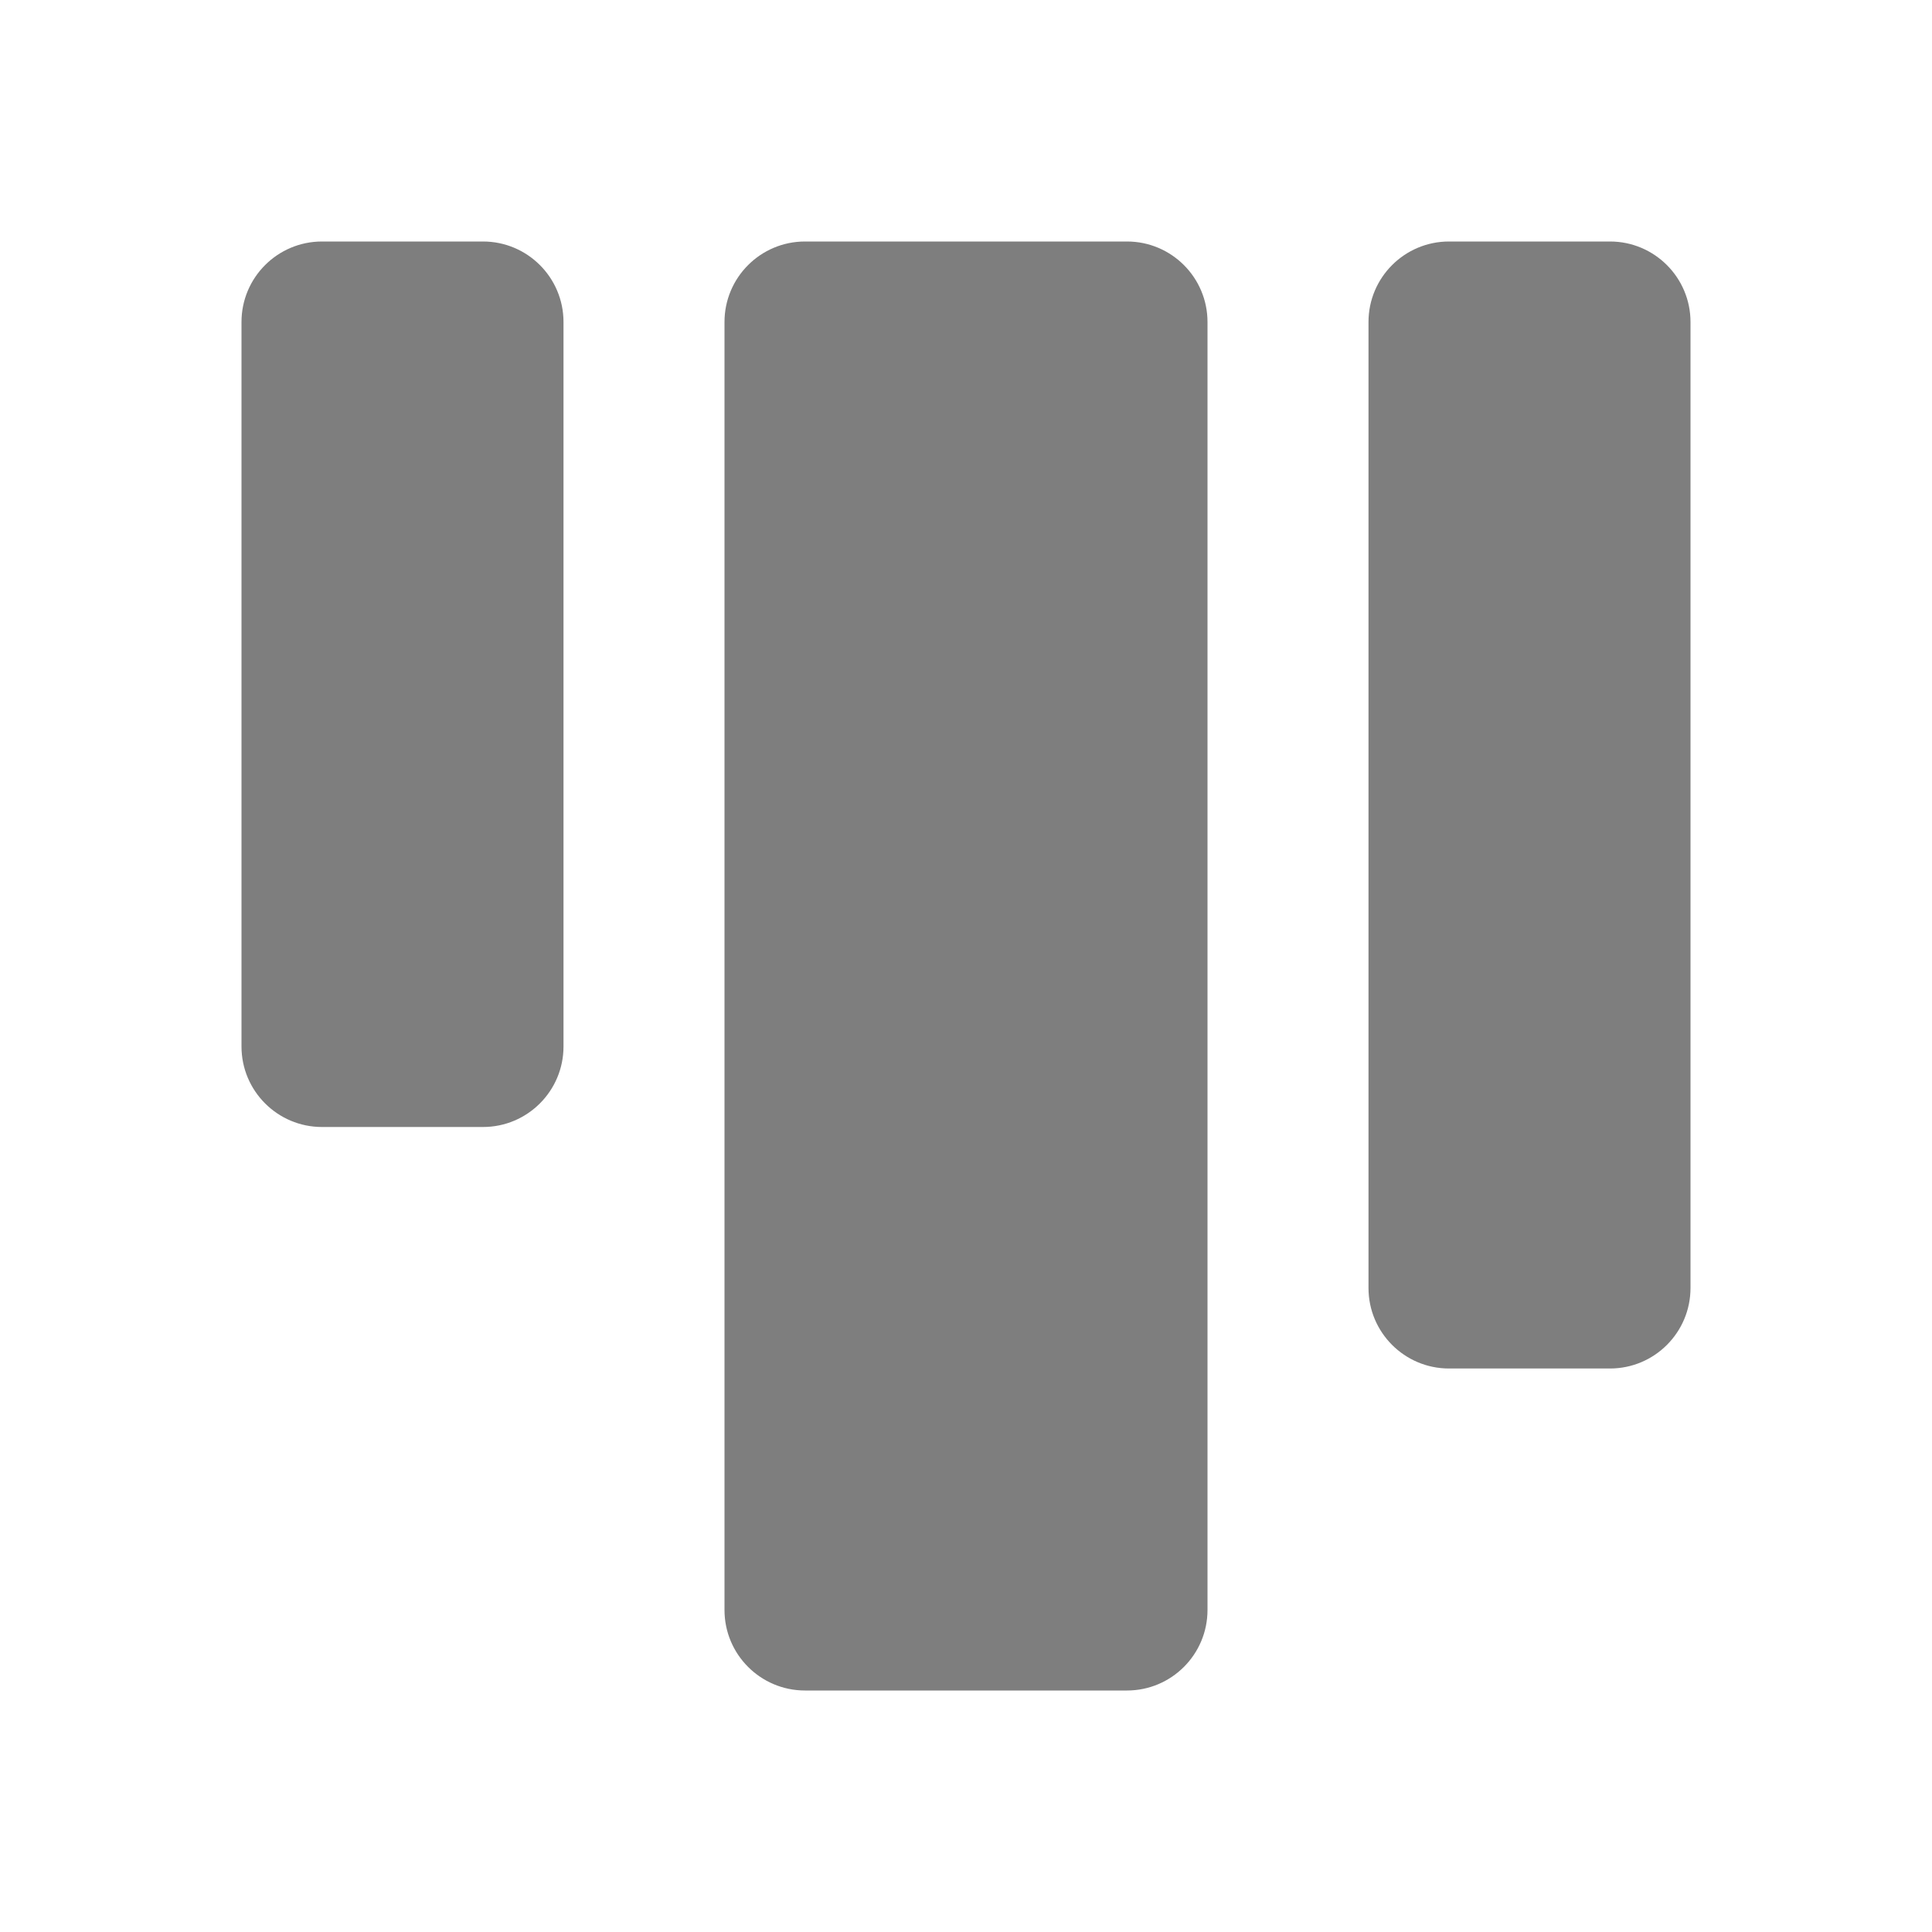 <svg width="24" height="24" viewBox="0 0 24 24" fill="none" xmlns="http://www.w3.org/2000/svg">
<g id="icon / 24-cont / info / board-24">
<path id="board-24" fill-rule="evenodd" clip-rule="evenodd" d="M3 4C3 3.448 3.448 3 4 3H6C6.552 3 7 3.448 7 4V13C7 13.552 6.552 14 6 14H4C3.448 14 3 13.552 3 13V4ZM9 4C9 3.448 9.448 3 10 3H14C14.552 3 15 3.448 15 4V20C15 20.552 14.552 21 14 21H10C9.448 21 9 20.552 9 20V4ZM18 3C17.448 3 17 3.448 17 4V16C17 16.552 17.448 17 18 17H20C20.552 17 21 16.552 21 16V4C21 3.448 20.552 3 20 3H18Z" fill="#7E7E7E"/>
</g>
</svg>
